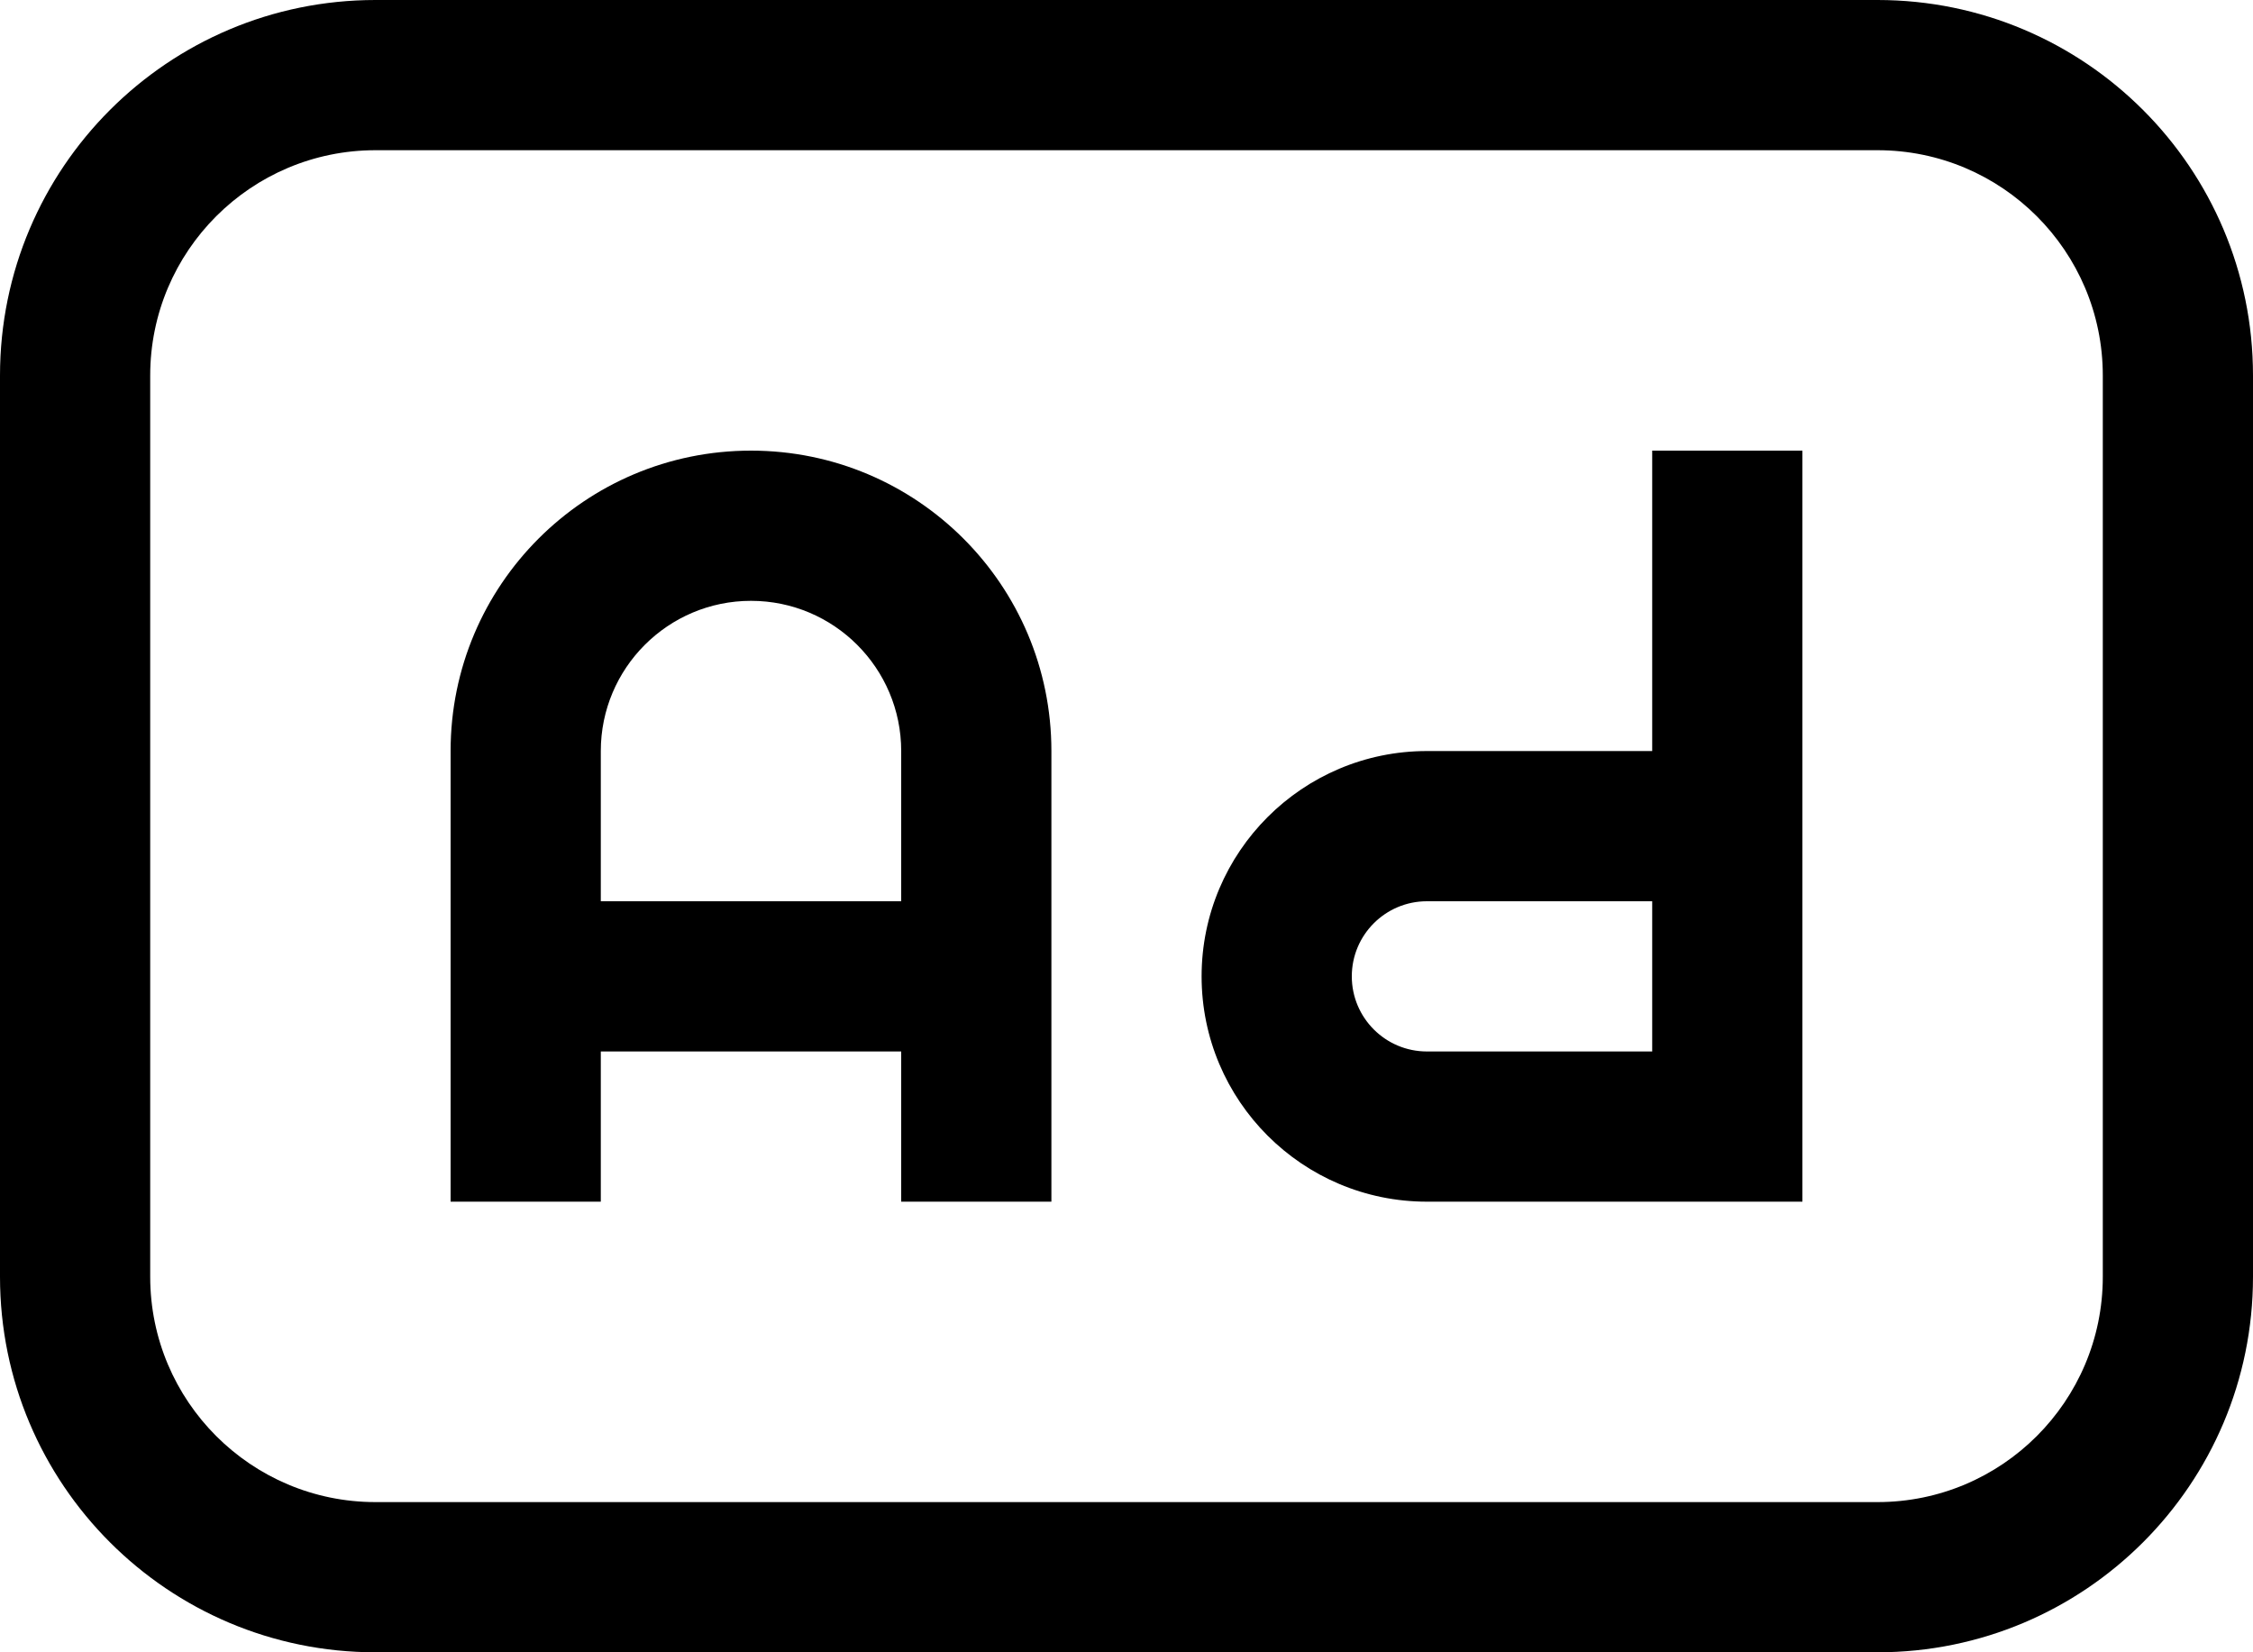 <svg width="15" height="11" viewBox="0 0 15 11" fill="none" xmlns="http://www.w3.org/2000/svg">
<path fill-rule="evenodd" clip-rule="evenodd" d="M0 2.5C0 1.119 1.119 0 2.5 0H12.5C13.881 0 15 1.119 15 2.5V8.5C15 9.881 13.881 11 12.5 11H2.5C1.119 11 0 9.881 0 8.5V2.5ZM2.5 1C1.672 1 1 1.672 1 2.5V8.5C1 9.328 1.672 10 2.5 10H12.5C13.328 10 14 9.328 14 8.5V2.5C14 1.672 13.328 1 12.5 1H2.5ZM5 4C4.448 4 4 4.448 4 5V6H6V5C6 4.448 5.552 4 5 4ZM6 7V8H7V5C7 3.895 6.105 3 5 3C3.895 3 3 3.895 3 5V8H4V7H6ZM11 5H9.5C8.672 5 8 5.672 8 6.5C8 7.328 8.672 8 9.5 8H12V3H11V5ZM11 6H9.5C9.224 6 9 6.224 9 6.5C9 6.776 9.224 7 9.5 7H11V6Z" fill="black"/>
</svg>

